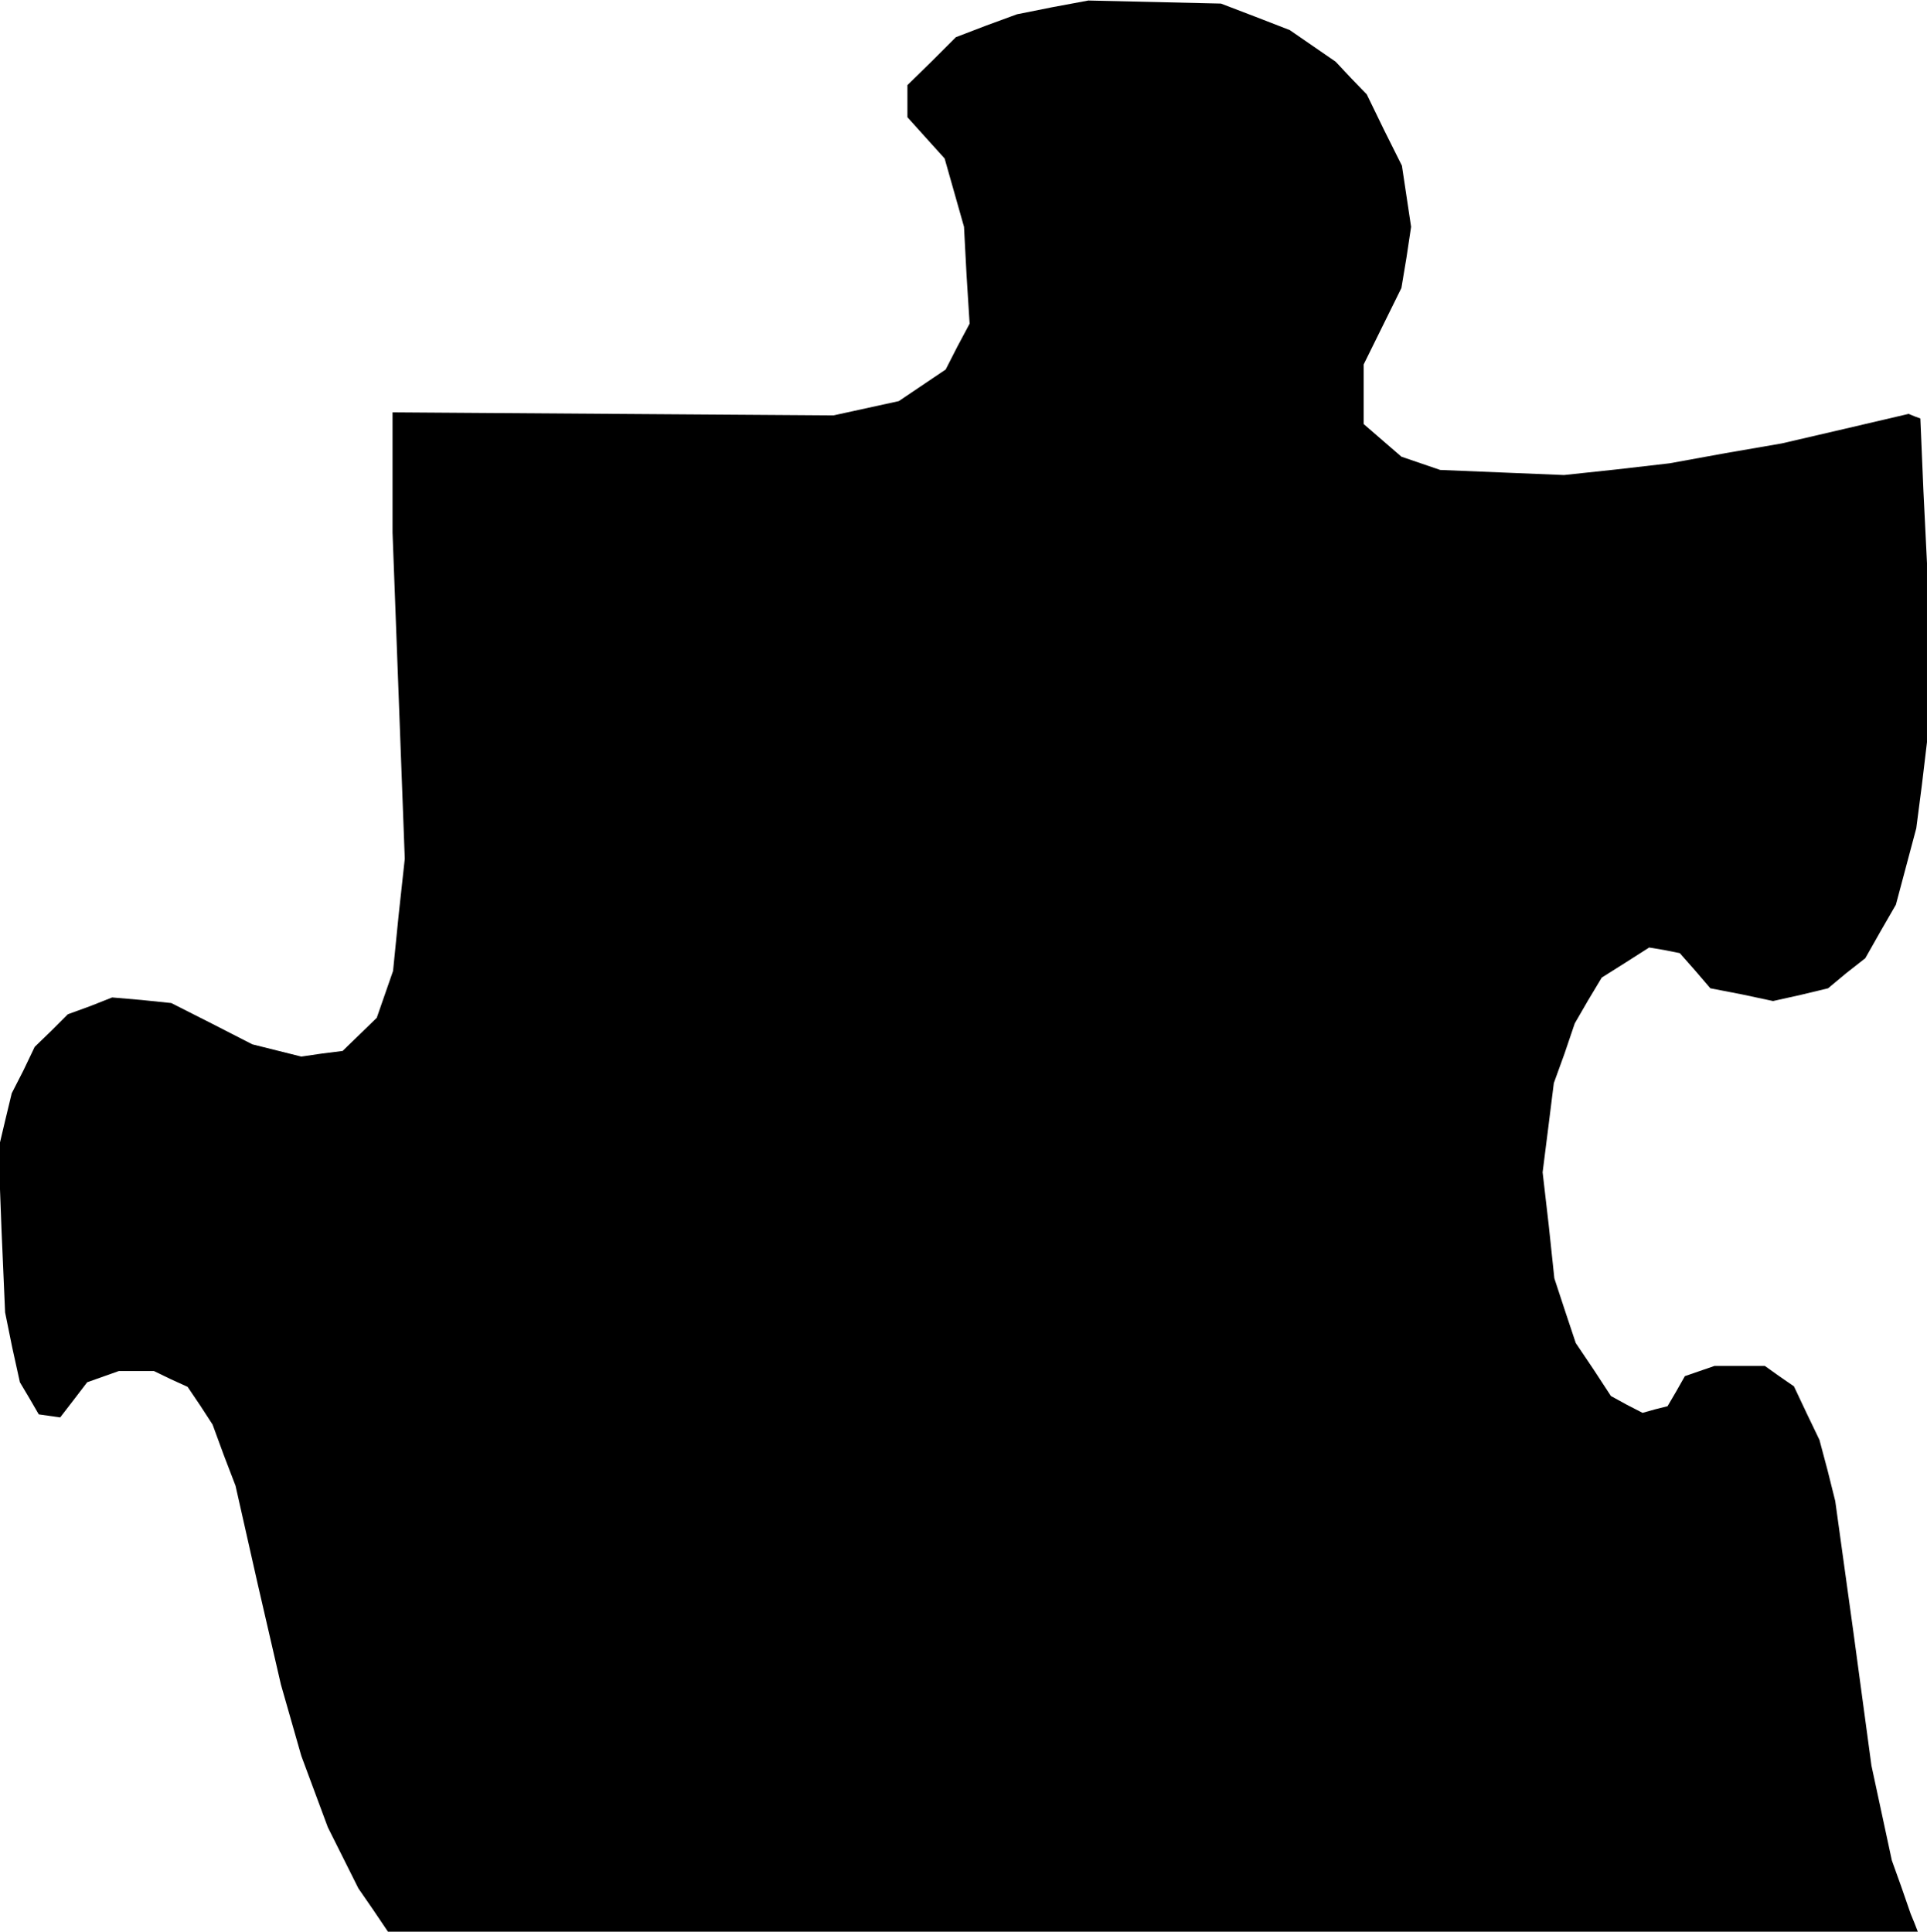 <?xml version="1.0" standalone="no"?>
<!DOCTYPE svg PUBLIC "-//W3C//DTD SVG 20010904//EN"
 "http://www.w3.org/TR/2001/REC-SVG-20010904/DTD/svg10.dtd">
<svg version="1.0" xmlns="http://www.w3.org/2000/svg"
 width="378pt" height="379pt" viewBox="0 0 378 379"
 preserveAspectRatio="xMidYMid meet">
<g transform="translate(0,379) scale(0.1,-0.1)"
fill="#000000" stroke="none">
<path d="M2065 3776 l-70 -14 -60 -22 -60 -23 -47 -47 -48 -47 0 -32 0 -31 36
-40 37 -41 19 -67 19 -67 5 -95 6 -95 -24 -45 -23 -45 -46 -31 -46 -31 -64
-14 -64 -14 -433 3 -432 3 0 -118 0 -118 12 -320 12 -320 -12 -110 -11 -110
-16 -46 -16 -46 -33 -32 -34 -33 -40 -5 -41 -6 -48 12 -48 12 -80 41 -79 40
-58 6 -58 5 -43 -17 -44 -16 -32 -32 -33 -32 -22 -46 -23 -45 -13 -54 -13 -55
6 -160 7 -161 14 -69 15 -68 19 -32 18 -31 21 -3 21 -3 27 35 26 34 31 11 31
11 34 0 35 0 33 -16 33 -15 25 -37 24 -37 22 -60 23 -60 44 -195 45 -195 20
-70 20 -70 26 -70 26 -70 30 -60 30 -60 29 -42 29 -43 1501 0 1500 0 -7 18 -7
17 -18 52 -19 53 -20 93 -20 93 -35 259 -36 260 -15 60 -16 60 -25 52 -25 53
-29 20 -28 20 -50 0 -49 0 -29 -10 -29 -10 -17 -30 -17 -29 -24 -6 -25 -7 -31
16 -31 17 -34 52 -35 52 -21 63 -21 64 -11 104 -12 104 11 87 11 88 21 58 20
59 26 45 27 45 46 29 47 30 30 -5 30 -6 30 -34 30 -35 62 -12 61 -13 54 12 54
13 36 30 37 29 30 53 30 52 20 75 20 75 11 85 10 84 0 176 0 175 -7 142 -6
142 -11 4 -12 5 -124 -29 -125 -29 -110 -19 -110 -20 -104 -12 -103 -11 -122
5 -121 5 -38 13 -38 13 -37 32 -37 32 0 58 0 59 37 75 37 75 10 60 9 60 -9 60
-9 60 -35 70 -34 70 -31 32 -30 32 -45 31 -45 31 -67 26 -68 26 -130 3 -130 3
-70 -13z"/>
</g>
</svg>
